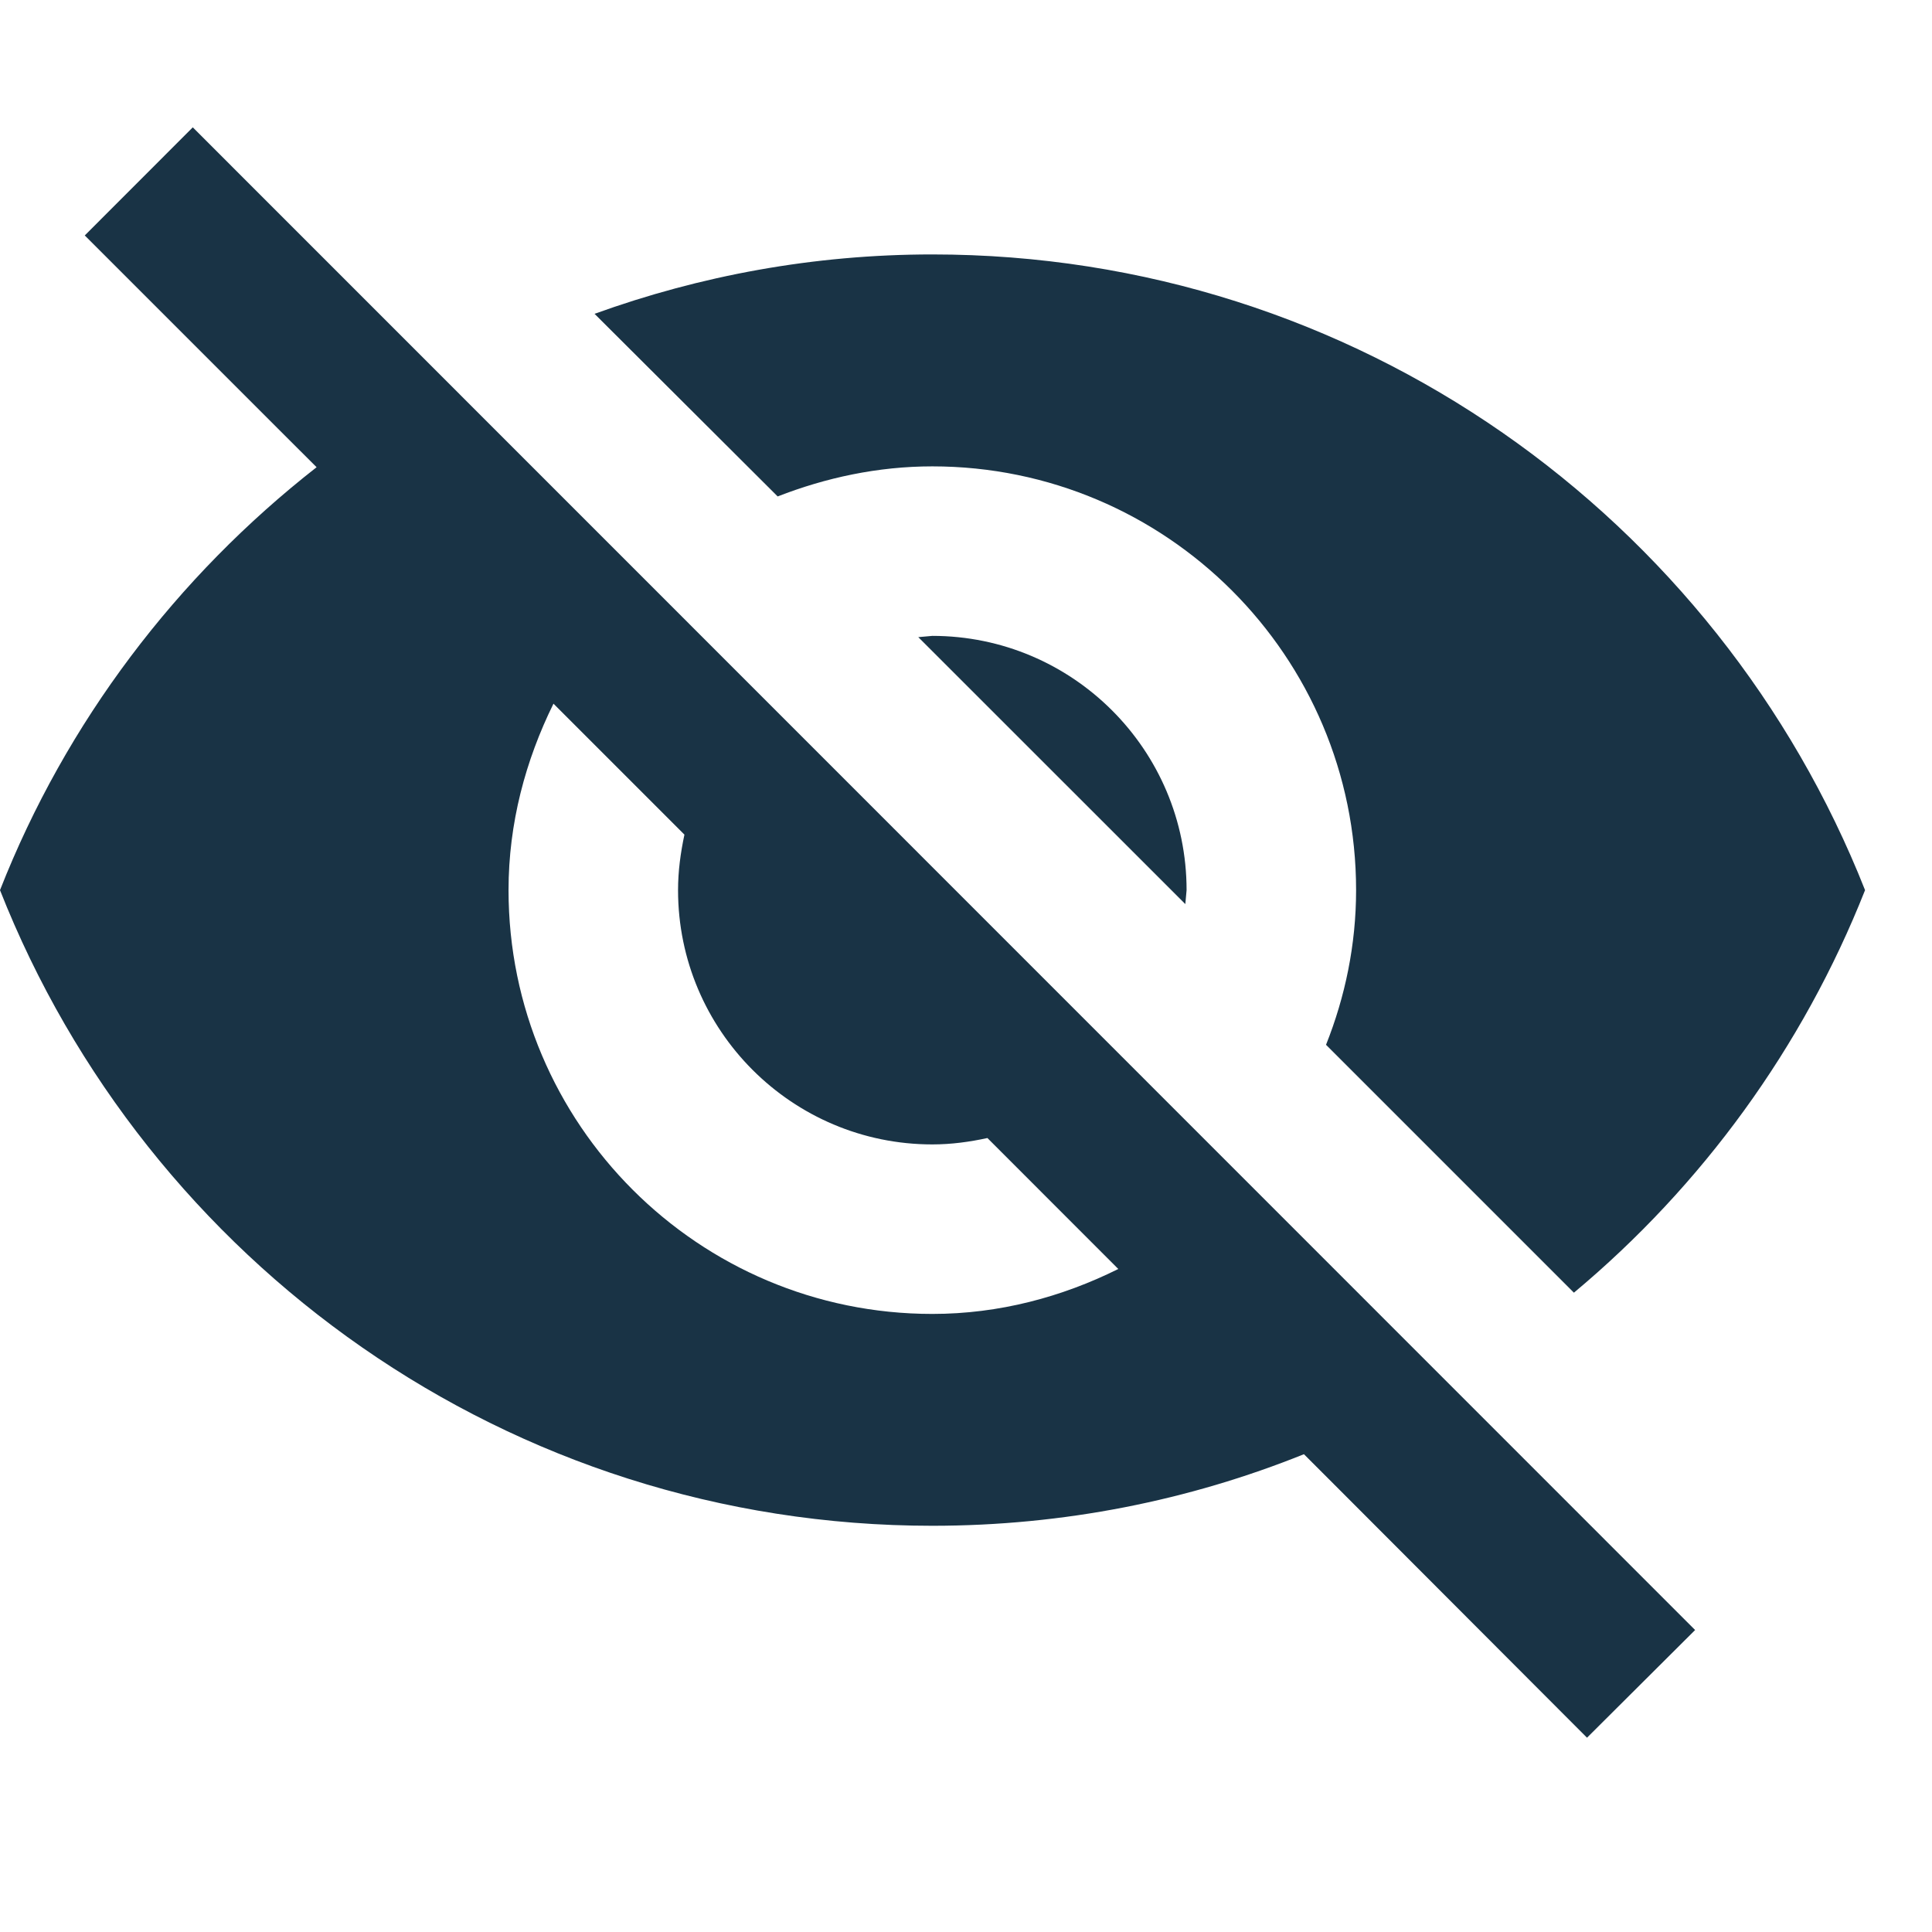 <svg width="23" height="23" viewBox="0 0 23 23" fill="none" xmlns="http://www.w3.org/2000/svg">
<g clip-path="url(#clip0_0_1189)">
<path d="M10.932 7.585L14.111 10.763L14.126 10.597C14.126 8.927 12.769 7.57 11.099 7.57L10.932 7.585Z" fill="#193345"/>
<path d="M11.099 5.552C13.884 5.552 16.144 7.812 16.144 10.597C16.144 11.248 16.013 11.868 15.786 12.438L18.737 15.389C20.26 14.118 21.461 12.473 22.203 10.597C20.452 6.167 16.149 3.029 11.099 3.029C9.686 3.029 8.334 3.282 7.078 3.736L9.258 5.91C9.828 5.688 10.448 5.552 11.099 5.552Z" fill="#193345"/>
<path d="M1.009 2.803L3.309 5.103L3.769 5.562C2.104 6.864 0.787 8.594 0 10.597C1.746 15.026 6.054 18.164 11.099 18.164C12.663 18.164 14.156 17.862 15.523 17.312L15.952 17.741L18.893 20.687L20.18 19.405L2.295 1.516L1.009 2.803ZM6.589 8.377L8.148 9.936C8.102 10.153 8.072 10.37 8.072 10.597C8.072 12.267 9.429 13.624 11.099 13.624C11.326 13.624 11.543 13.594 11.755 13.548L13.313 15.107C12.643 15.44 11.896 15.642 11.099 15.642C8.314 15.642 6.054 13.382 6.054 10.597C6.054 9.8 6.256 9.053 6.589 8.377Z" fill="#193345"/>
</g>
<defs>
<clipPath id="clip0_0_1189">
<rect width="22.203" height="22.203" fill="white"/>
</clipPath>
</defs>
</svg>
